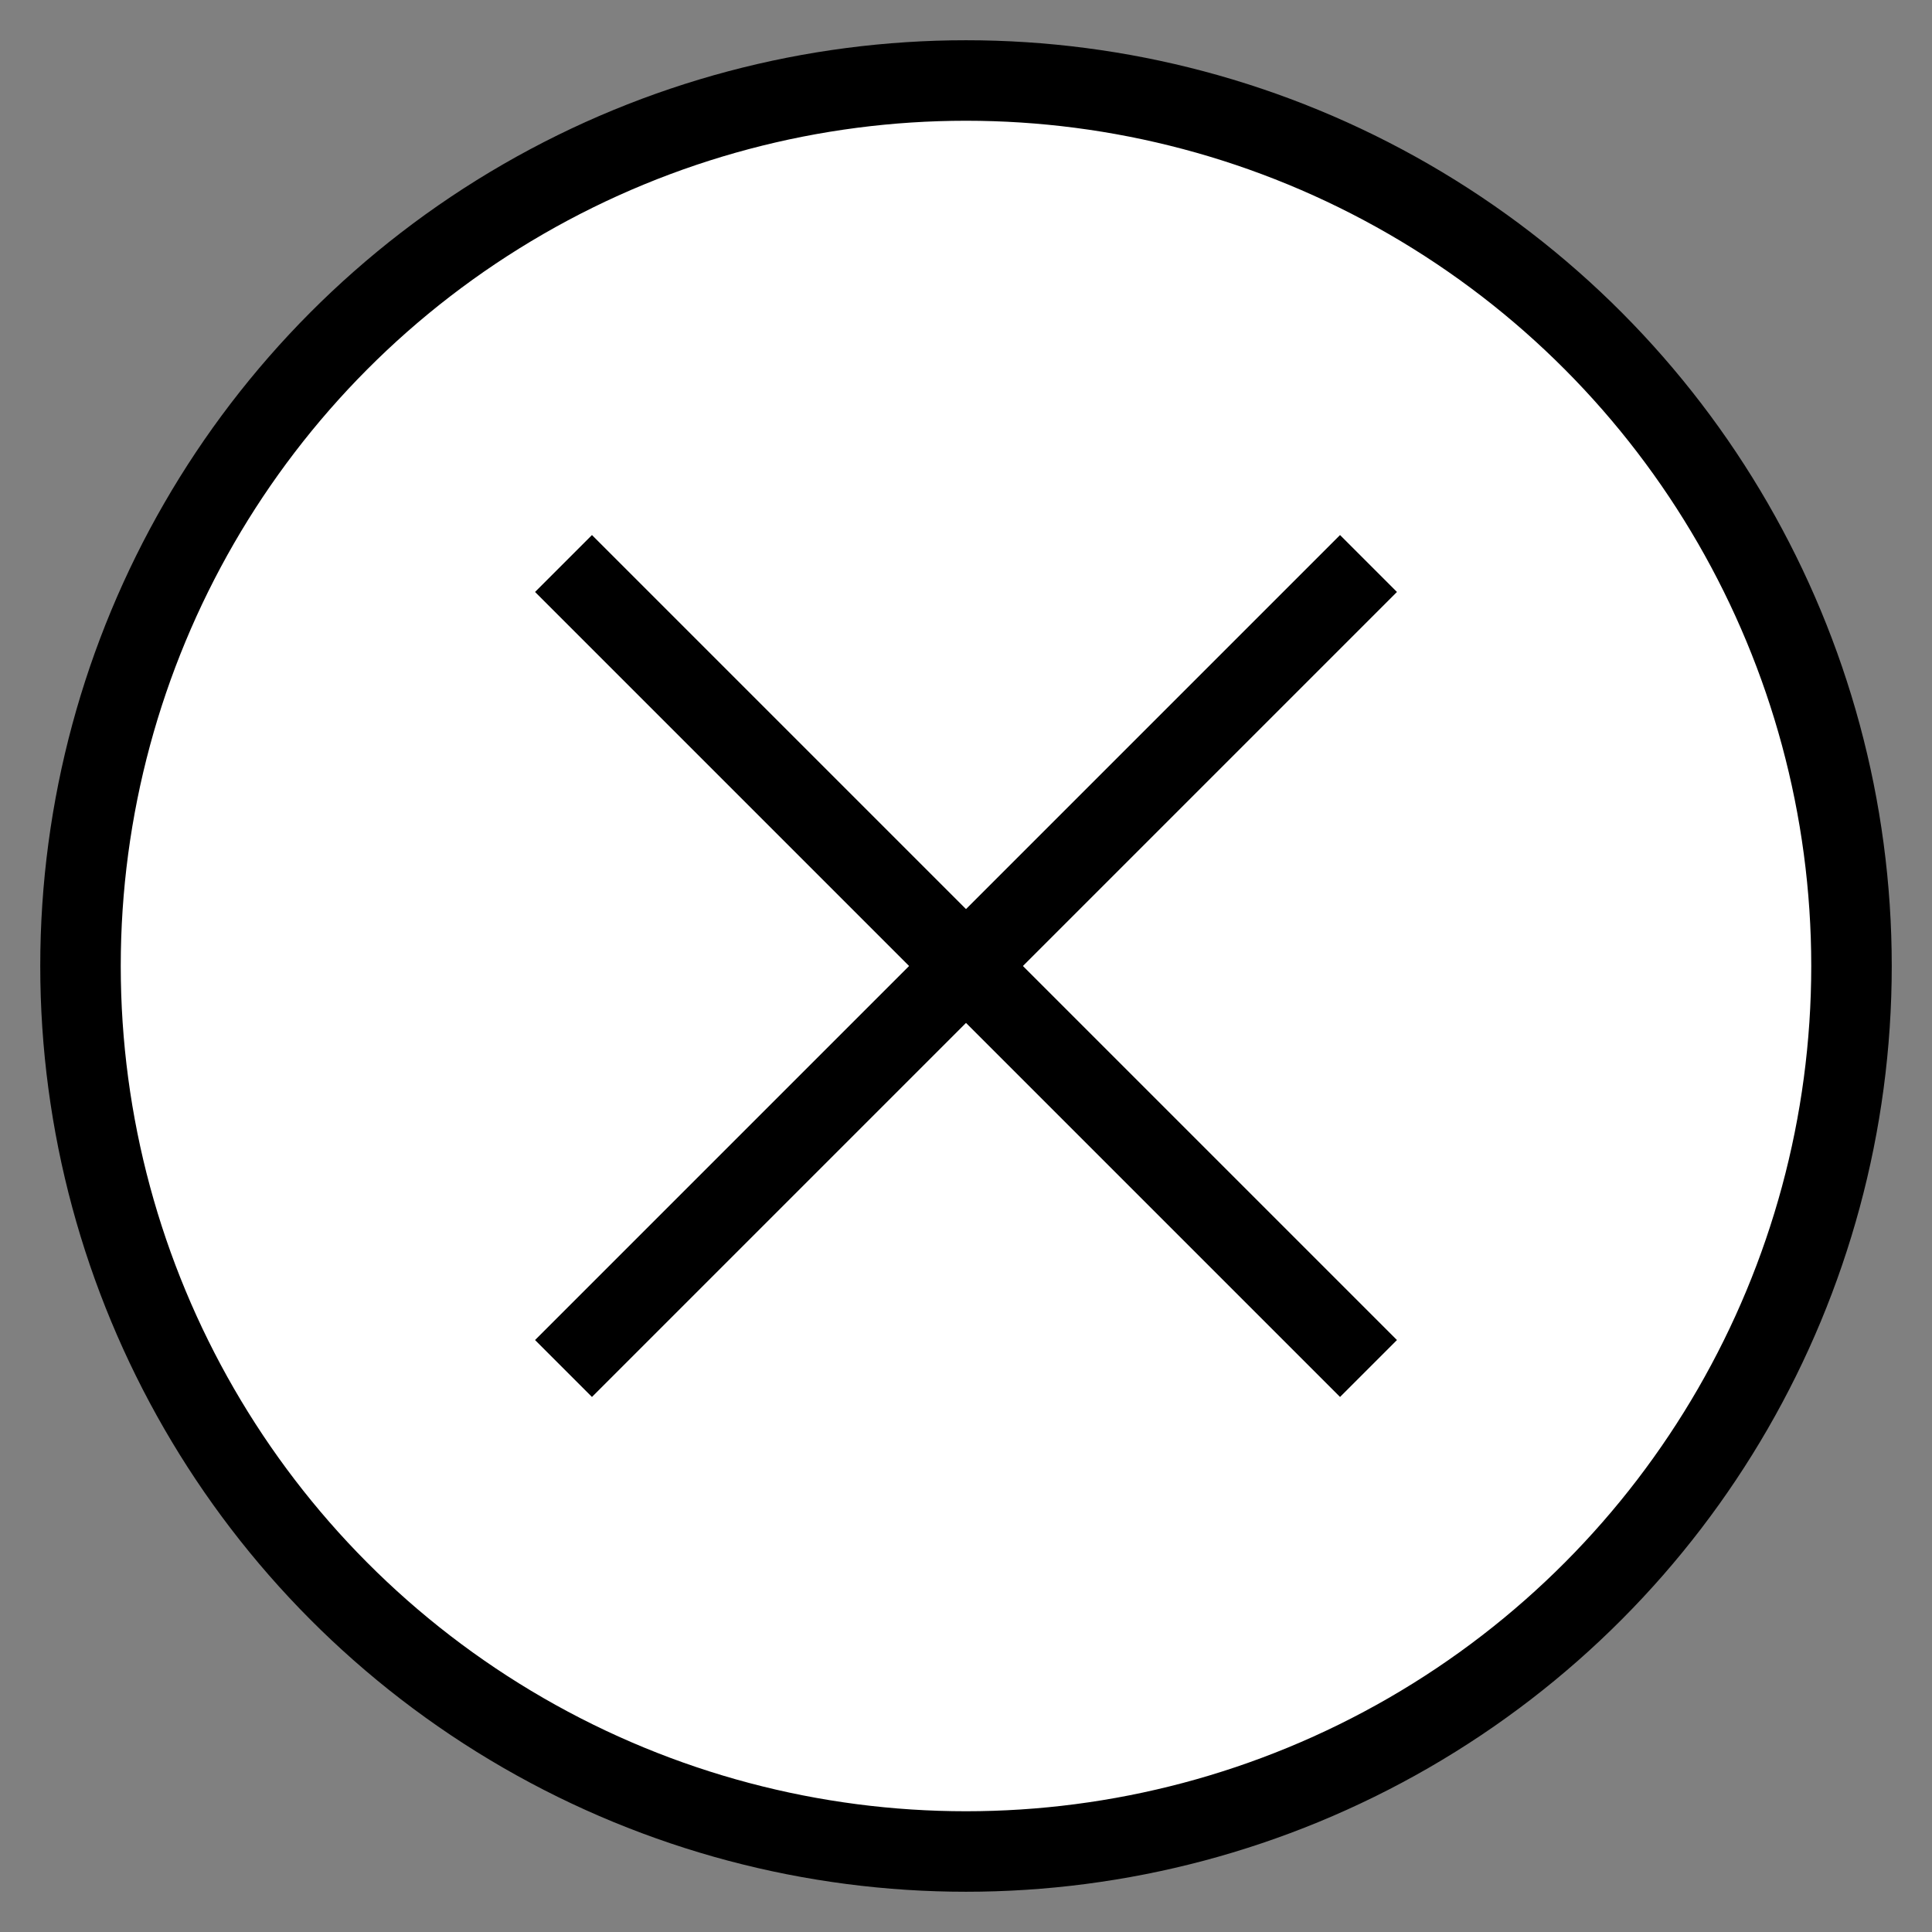 <svg xmlns="http://www.w3.org/2000/svg" viewBox="0 0 24 24" width="12" height="12">
    <rect x="0" y="0" width="24" height="24" fill="#808080" stroke="none"/>
    <circle cx="12" cy="12" r="11" fill="#fff" stroke="#000" strokeWidth="2"/>
    <line x1="7" y1="7" x2="17" y2="17" stroke="#000" strokeWidth="2"/>
    <line x1="7" y1="17" x2="17" y2="7" stroke="#000" strokeWidth="2"/>
</svg>